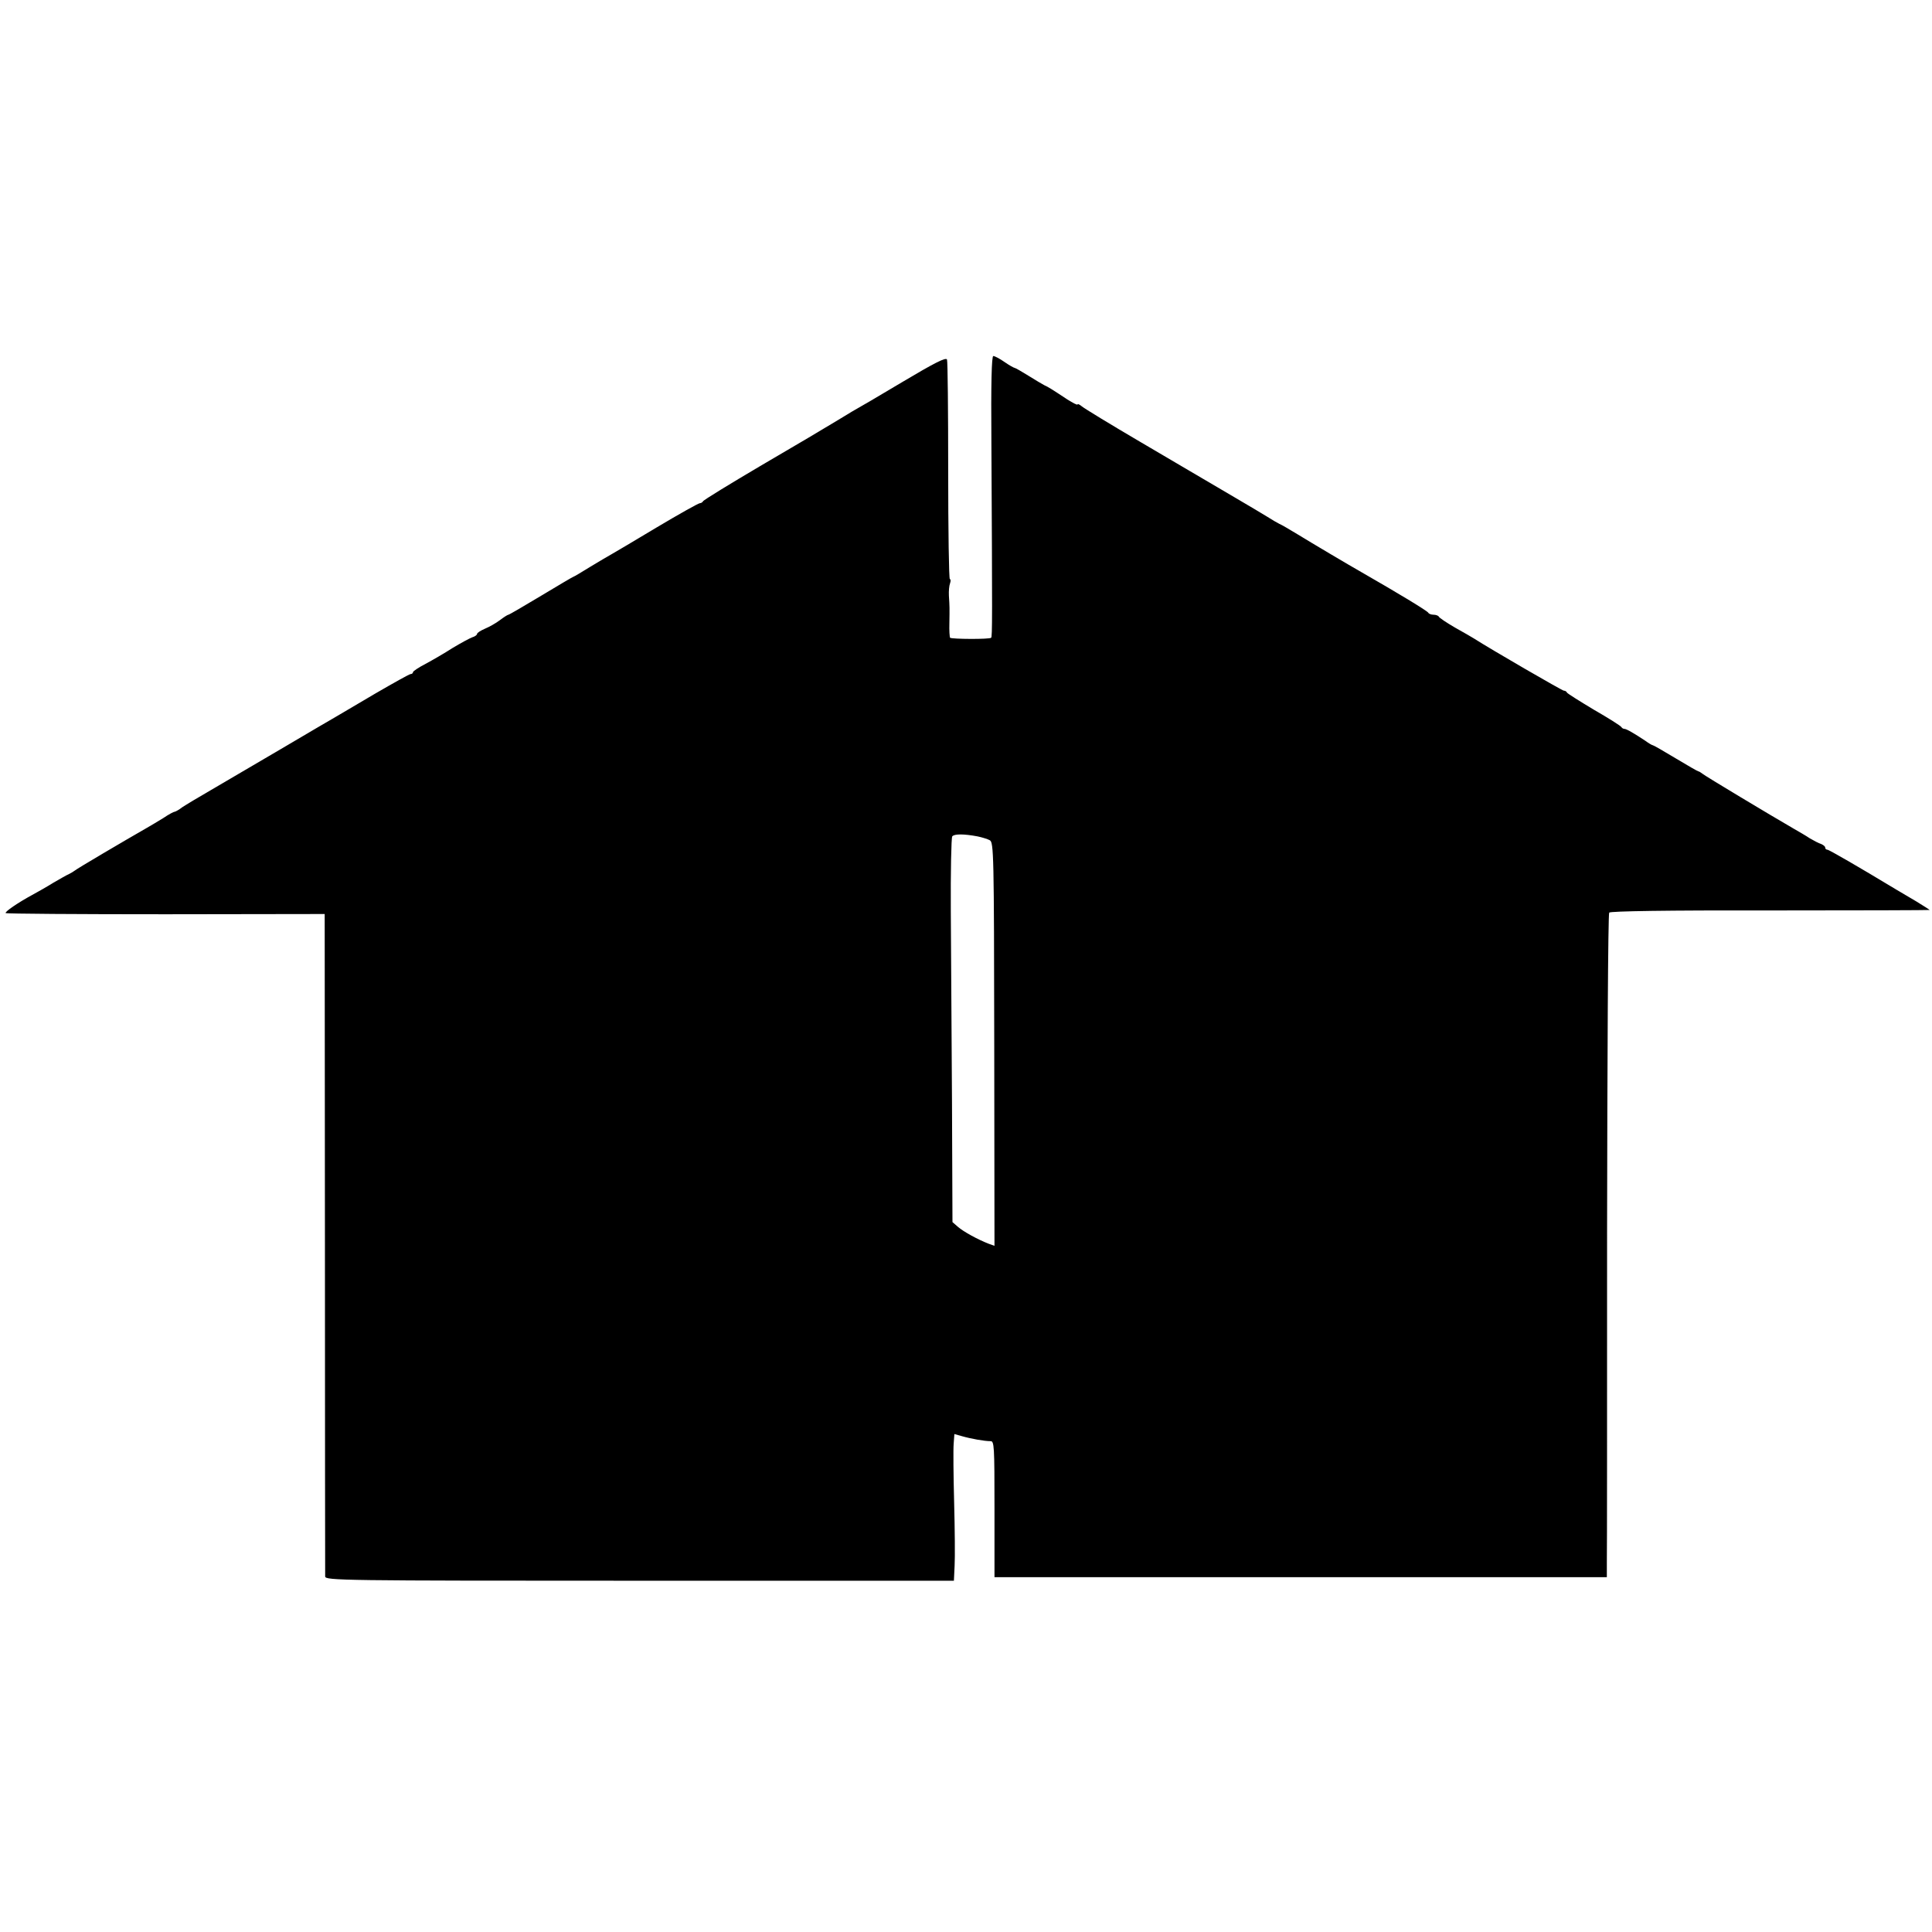 <?xml version="1.0" standalone="no"?>
<!DOCTYPE svg PUBLIC "-//W3C//DTD SVG 20010904//EN"
 "http://www.w3.org/TR/2001/REC-SVG-20010904/DTD/svg10.dtd">
<svg version="1.0" xmlns="http://www.w3.org/2000/svg"
 width="814pt" height="814pt" viewBox="0 0 814 814"
 preserveAspectRatio="xMidYMid meet">
<g transform="translate(0,814) scale(0.1,-0.1)"
fill="#000000" stroke="none">
<path d="M3801 6530 c-102 -61 -186 -110 -187 -110 -1 0 -38 -22 -82 -49 -44
-27 -189 -113 -323 -191 -134 -79 -245 -147 -247 -152 -2 -4 -8 -8 -13 -8 -6
0 -88 -46 -182 -102 -95 -57 -181 -108 -192 -114 -11 -6 -50 -29 -88 -52 -37
-23 -69 -42 -71 -42 -2 0 -63 -36 -136 -80 -73 -44 -135 -80 -138 -80 -3 0
-19 -10 -36 -23 -17 -13 -46 -29 -63 -36 -18 -8 -33 -17 -33 -22 0 -4 -9 -11
-20 -14 -11 -4 -48 -24 -83 -45 -34 -22 -86 -52 -114 -67 -29 -15 -53 -31 -53
-35 0 -4 -4 -8 -10 -8 -5 0 -71 -37 -147 -81 -76 -45 -151 -89 -168 -99 -16
-9 -120 -70 -230 -135 -110 -65 -243 -142 -295 -173 -52 -30 -107 -63 -122
-73 -14 -11 -29 -19 -32 -19 -4 0 -25 -11 -47 -26 -22 -14 -55 -33 -72 -43
-96 -55 -293 -171 -302 -179 -5 -4 -17 -11 -25 -15 -8 -3 -37 -20 -65 -36 -27
-17 -68 -40 -90 -52 -59 -32 -116 -71 -111 -76 2 -3 306 -5 674 -5 l670 1 1
-1387 c0 -763 1 -1395 1 -1404 0 -17 70 -18 1325 -18 l1324 0 3 63 c2 34 1
154 -2 267 -3 113 -4 224 -2 247 l3 41 32 -9 c38 -11 95 -21 120 -21 16 1 17
-19 17 -286 l0 -287 1290 0 1290 0 0 60 c1 33 1 661 1 1395 1 734 4 1340 9
1345 5 6 243 10 679 9 369 0 671 1 671 2 0 1 -25 17 -56 36 -31 18 -68 40 -83
49 -164 99 -285 169 -292 169 -5 0 -9 4 -9 9 0 5 -8 11 -17 15 -10 3 -31 14
-48 24 -16 11 -46 28 -65 39 -102 59 -377 224 -387 233 -7 5 -14 10 -17 10 -3
0 -46 25 -96 55 -50 30 -93 55 -96 55 -3 0 -17 8 -32 19 -45 30 -81 51 -88 50
-4 0 -10 3 -13 8 -3 5 -55 38 -116 73 -60 36 -111 68 -113 72 -2 5 -8 8 -13 8
-7 0 -309 175 -379 220 -8 5 -44 26 -80 46 -36 21 -66 41 -68 46 -2 4 -12 8
-22 8 -10 0 -20 4 -22 8 -2 7 -128 83 -283 172 -53 30 -208 122 -270 160 -33
20 -67 40 -75 43 -8 4 -31 17 -51 30 -19 12 -82 49 -138 82 -56 33 -116 68
-131 77 -16 9 -134 79 -262 154 -128 75 -241 144 -250 152 -10 8 -18 12 -18 8
0 -4 -19 6 -43 21 -65 43 -81 53 -97 60 -8 4 -38 22 -67 40 -29 18 -55 33 -58
33 -3 0 -23 11 -43 25 -20 14 -41 25 -47 25 -7 0 -10 -116 -8 -362 4 -751 4
-820 -1 -825 -6 -7 -166 -6 -173 0 -2 3 -4 30 -3 61 1 66 1 70 -2 116 -1 20 1
43 5 53 3 9 3 17 -1 17 -4 0 -7 205 -7 455 0 251 -2 462 -5 470 -4 11 -53 -14
-189 -95z m318 -1914 c19 -4 42 -11 51 -16 17 -9 18 -57 19 -860 l1 -849 -25
9 c-44 17 -105 50 -129 71 l-23 20 -2 502 c-2 276 -4 639 -5 807 -1 168 2 310
6 316 8 11 49 11 107 0z"/>
</g>
</svg>
